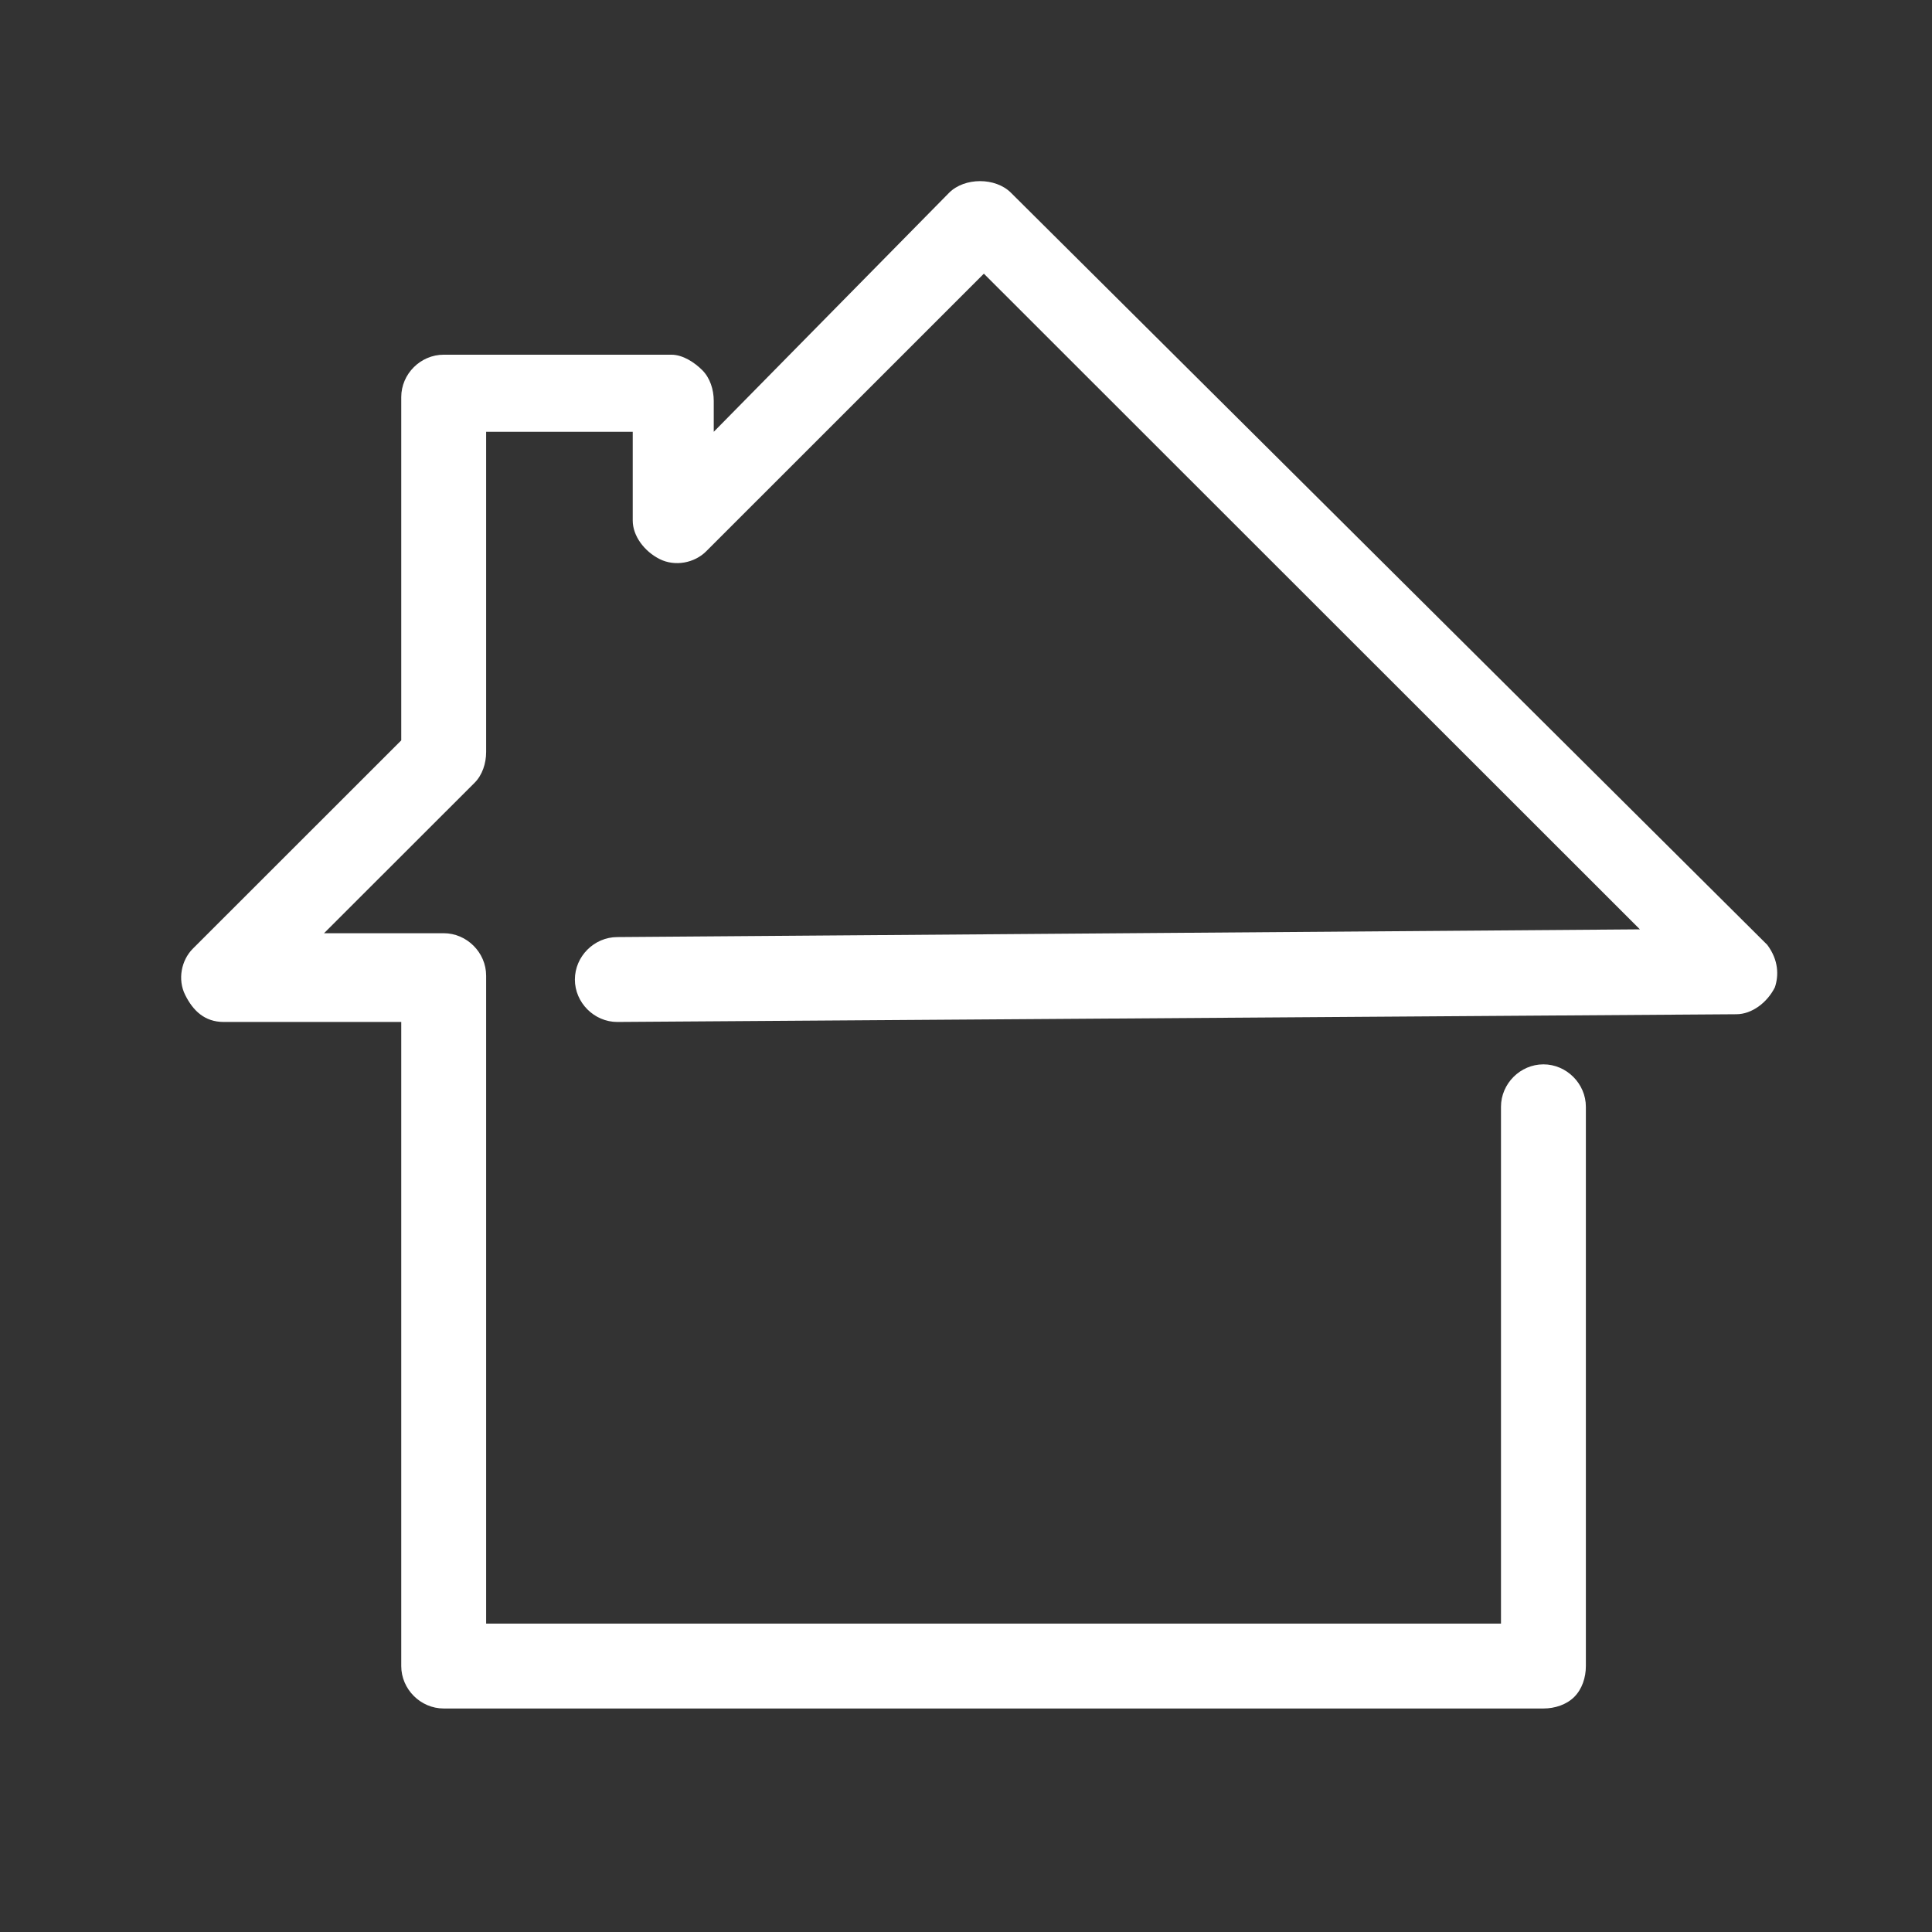 <svg width="32" height="32" viewBox="0 0 32 32" fill="none" xmlns="http://www.w3.org/2000/svg">
<rect x="0" y="0" width="32" height="32" fill="#333333" stroke="none"/>
<path d="M29.271 15.649L16.744 3.192C16.616 3.064 16.424 3 16.233 3C16.041 3 15.849 3.064 15.721 3.192L11.822 7.152V6.641C11.822 6.45 11.759 6.258 11.631 6.13C11.503 6.003 11.311 5.875 11.12 5.875H7.349C6.965 5.875 6.646 6.194 6.646 6.577V12.263L3.194 15.713C3.003 15.904 2.939 16.224 3.067 16.479C3.194 16.735 3.386 16.927 3.706 16.927H6.646V27.595C6.646 27.978 6.965 28.298 7.349 28.298H25.564C25.755 28.298 25.947 28.234 26.075 28.106C26.203 27.978 26.267 27.787 26.267 27.595V18.332C26.267 17.949 25.947 17.629 25.564 17.629C25.18 17.629 24.861 17.949 24.861 18.332V26.892H8.052V16.16C8.052 15.777 7.732 15.457 7.349 15.457H5.367L7.86 12.966C7.988 12.838 8.052 12.646 8.052 12.455V7.152H10.48V8.622C10.48 8.877 10.672 9.133 10.928 9.261C11.183 9.388 11.503 9.324 11.695 9.133L16.296 4.533L27.162 15.393L10.225 15.521C9.841 15.521 9.522 15.841 9.522 16.224C9.522 16.607 9.841 16.927 10.225 16.927L28.759 16.799C29.015 16.799 29.271 16.607 29.398 16.352C29.462 16.16 29.462 15.904 29.271 15.649Z" fill="white"/>
</svg>
